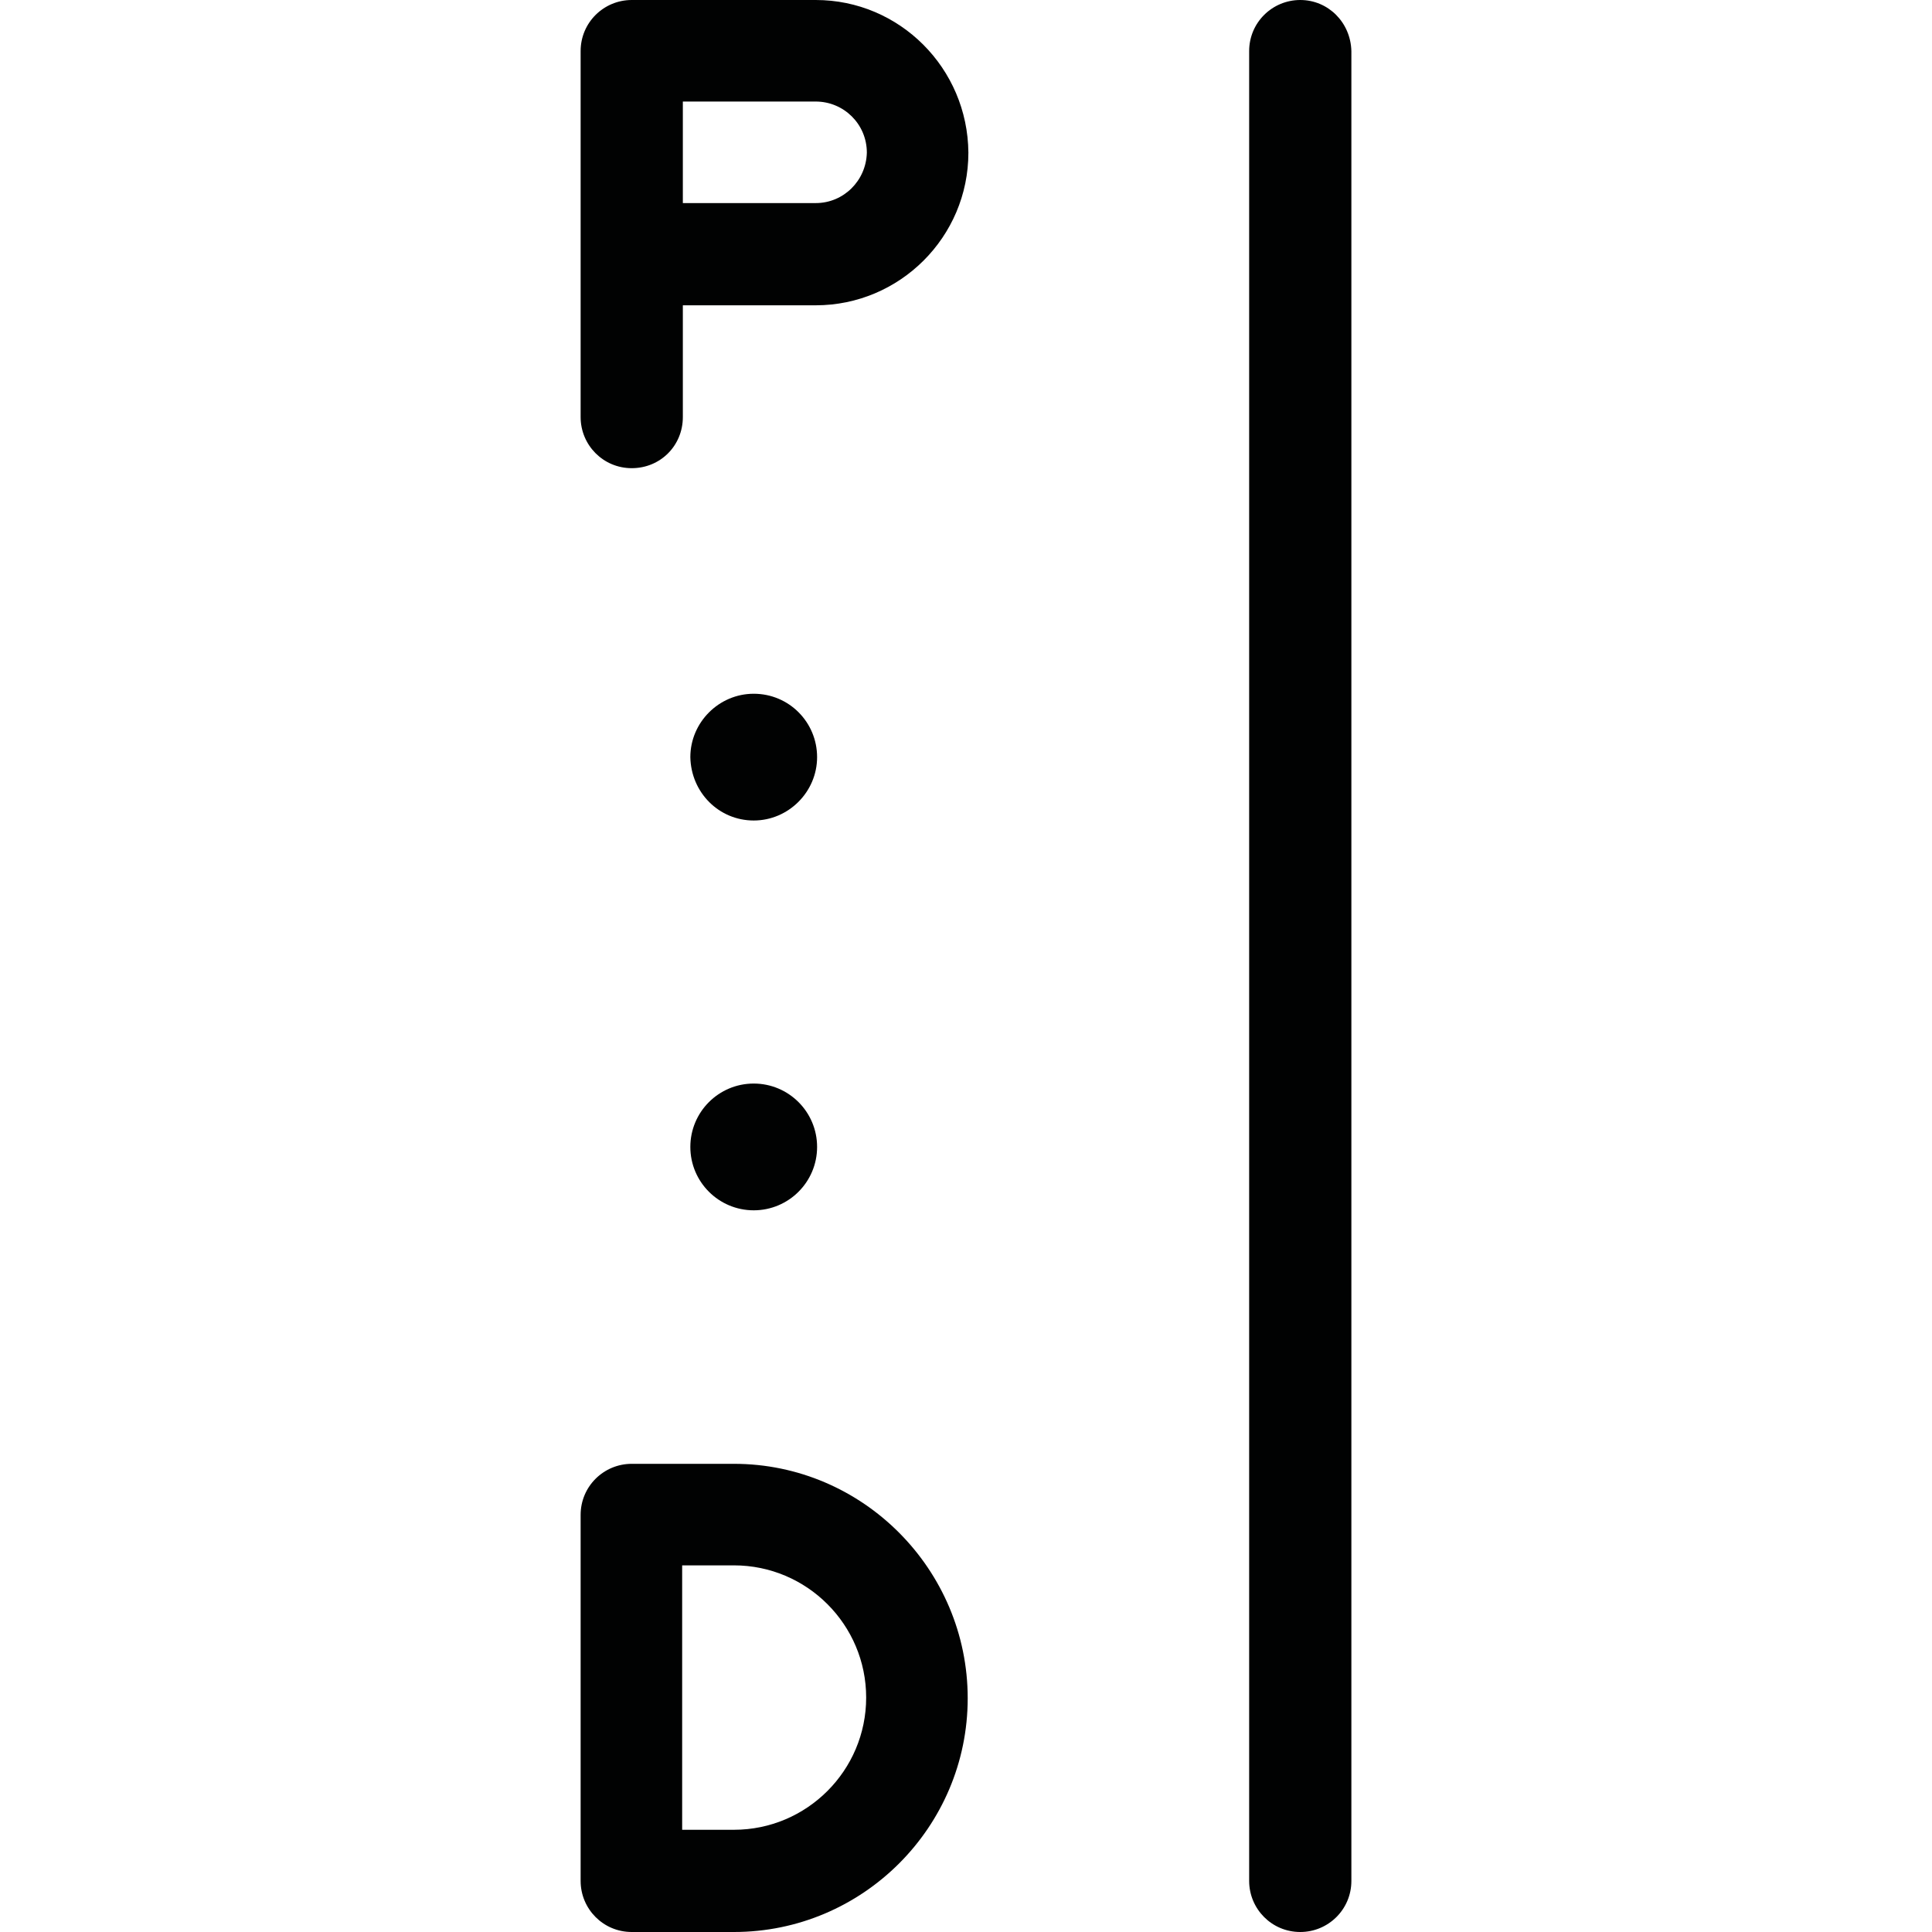 <?xml version="1.0" encoding="UTF-8"?>
<!DOCTYPE svg PUBLIC "-//W3C//DTD SVG 1.1//EN" "http://www.w3.org/Graphics/SVG/1.1/DTD/svg11.dtd">
<svg version="1.1" xmlns="http://www.w3.org/2000/svg" xmlns:xlink="http://www.w3.org/1999/xlink" x="0" y="0" width="283.5" height="283.5" viewBox="0, 0, 283.5, 283.5">
  <g id="Background">
    <rect x="0" y="0" width="283.5" height="283.5" fill="#FFFFFF"/>
  </g>
  <g id="Layer_1">
    <path d="M107.7,214.8 C126.6,214.8 142,230.3 142,249.2 C142,268.1 126.6,283.5 107.7,283.5 L92.7,283.5 C88.5,283.5 85.2,280.1 85.2,276 L85.2,222.3 C85.2,218.1 88.6,214.8 92.7,214.8 L107.7,214.8 z M107.7,229.7 L100.1,229.7 L100.1,268.5 L107.7,268.5 C118.4,268.5 127.1,259.8 127.1,249.1 C127.1,238.4 118.4,229.7 107.7,229.7 z M190.8,-0 C186.7,-0 183.3,3.3 183.3,7.5 L183.3,276 C183.3,280.1 186.6,283.5 190.8,283.5 C194.9,283.5 198.3,280.2 198.3,276 L198.3,7.5 C198.2,3.3 194.9,-0 190.8,-0 z M110.6,159 C105.464,159 101.3,163.164 101.3,168.3 C101.3,173.436 105.464,177.6 110.6,177.6 C115.736,177.6 119.9,173.436 119.9,168.3 C119.9,163.164 115.736,159 110.6,159 z M110.6,101.8 C105.5,101.8 101.3,106 101.3,111.1 C101.4,116.3 105.5,120.4 110.6,120.4 C115.7,120.4 119.9,116.2 119.9,111.1 C119.9,106 115.8,101.8 110.6,101.8 z M119.7,14.9 C123.8,14.9 127.2,18.2 127.2,22.4 C127.1,26.5 123.8,29.8 119.7,29.8 L100.2,29.8 L100.2,14.9 L119.7,14.9 z M119.7,-0 L92.7,-0 C88.6,-0 85.2,3.3 85.2,7.5 L85.2,61.2 C85.2,65.3 88.5,68.7 92.7,68.7 C96.9,68.7 100.2,65.4 100.2,61.2 L100.2,44.8 L119.7,44.8 C132,44.8 142.1,34.8 142.1,22.4 C142,10 132,-0 119.7,-0 z" fill="#010202"/>
  </g>
</svg>
